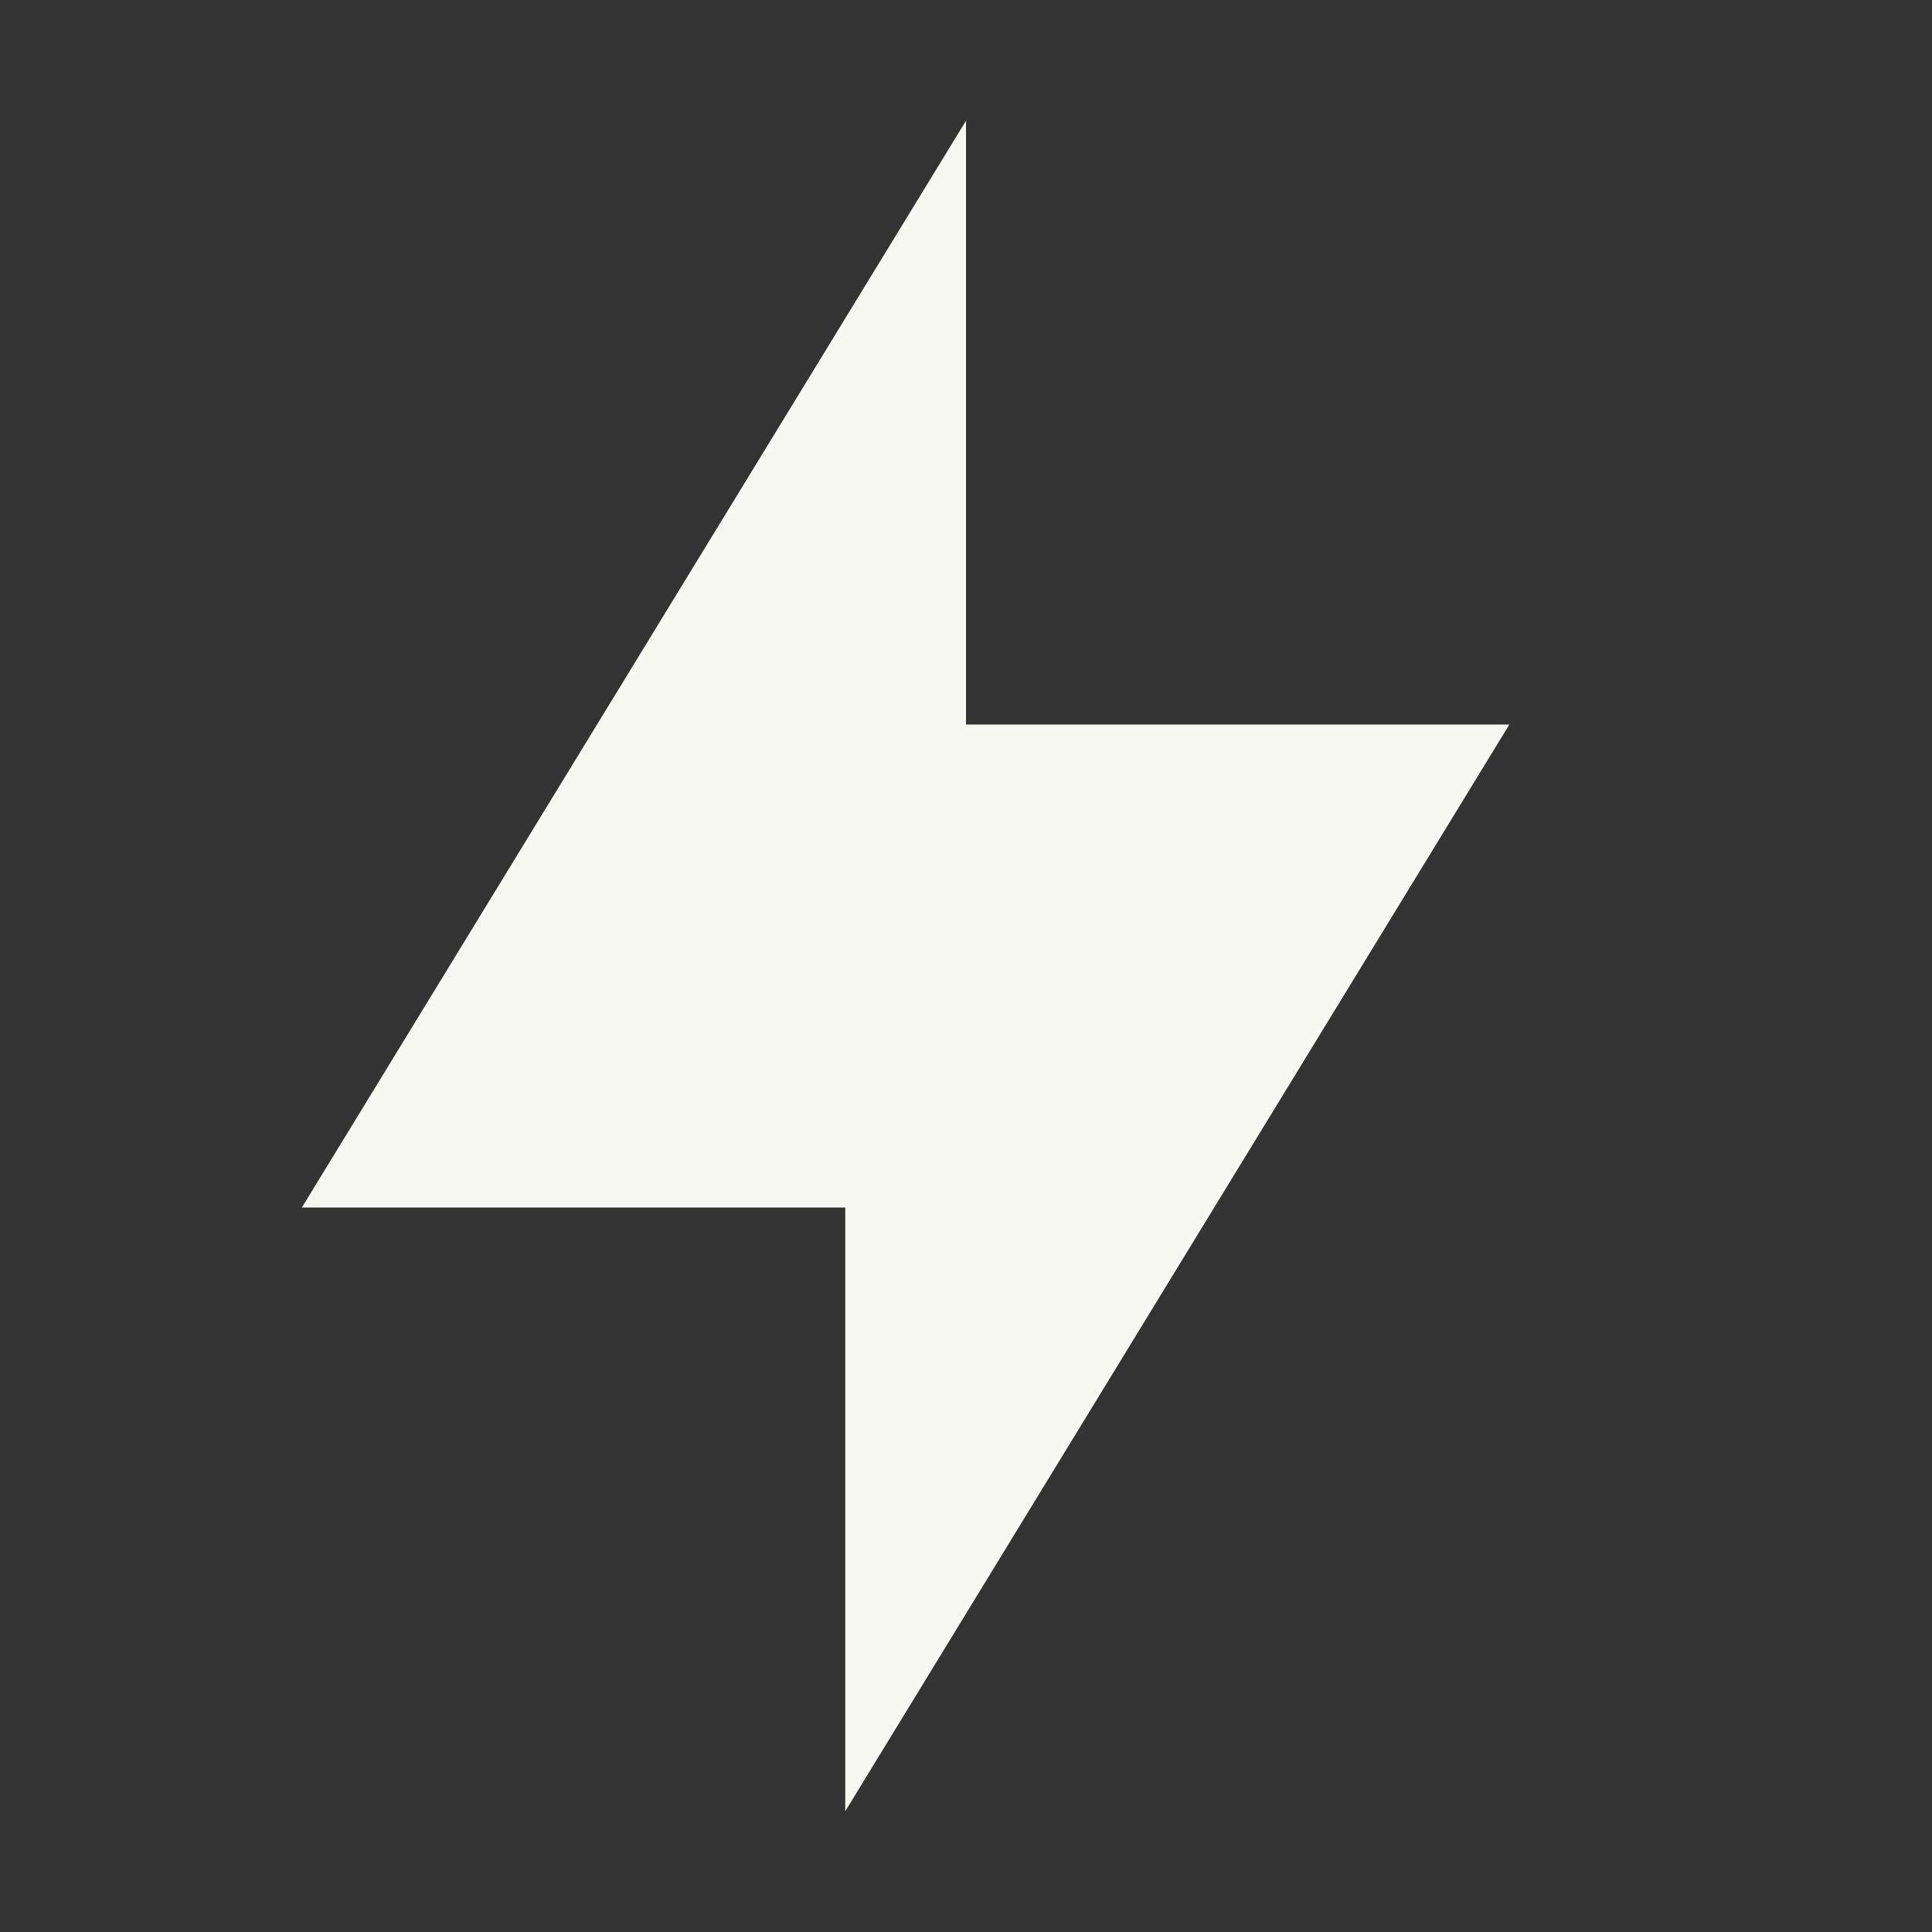<svg xmlns="http://www.w3.org/2000/svg" width="16" height="16" version="1.1">
 <rect width="100%" height="100%" fill="#333333" stroke="none"/>
 <path style="fill:#f8f8f2" d="M 8,1 V 6 H 12.5 L 7,15 V 10 H 2.5 Z"/>
</svg>
